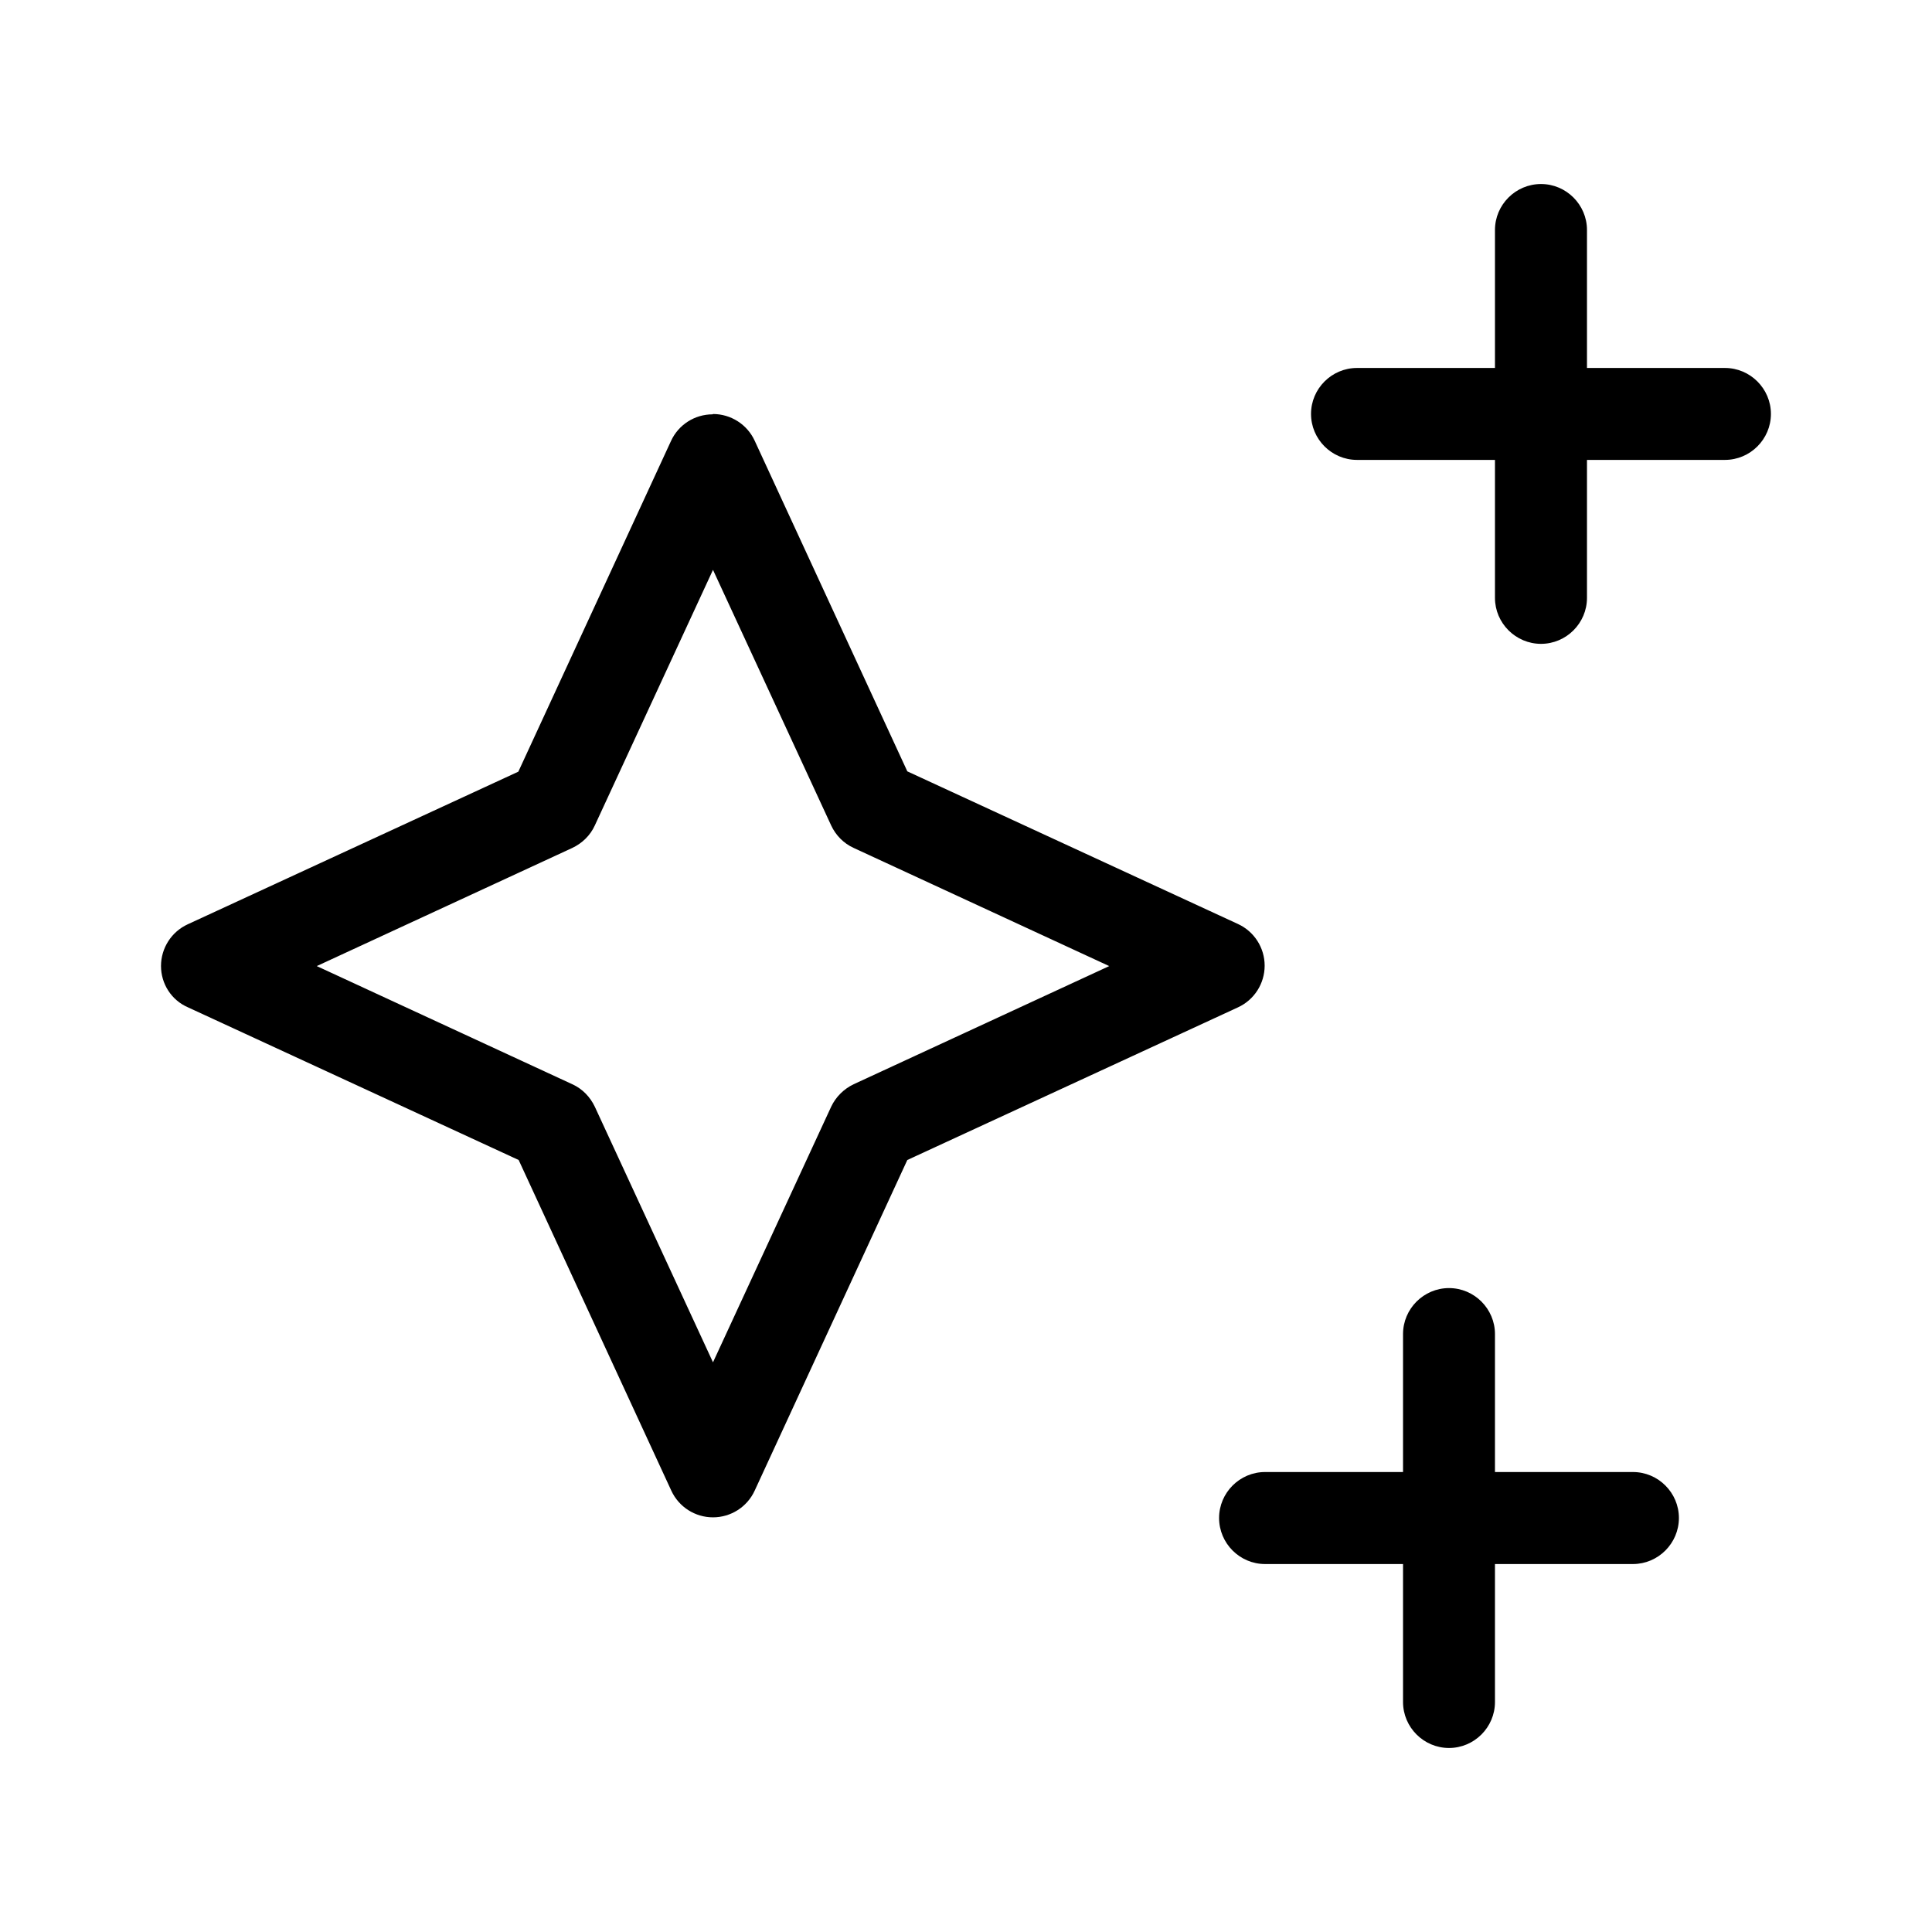 <svg viewBox="0 0 24 24" xmlns="http://www.w3.org/2000/svg"><path d="m19.143 2.286c.314 0 .571.257.571.571v1.714h1.714c.314 0 .571.257.571.571 0 .314-.257.571-.571.571h-1.714v1.714c0 .314-.257.571-.571.571-.314 0-.572-.257-.572-.571v-1.714h-1.714c-.314 0-.571-.257-.571-.571 0-.314.257-.571.571-.571h1.714v-1.714c0-.314.257-.571.572-.571zm-10.286 2.857c.221 0 .425.129.518.332l1.896 4.107 4.107 1.896c.203.093.332.296.332.518 0 .222-.129.425-.332.518l-4.107 1.896-1.896 4.107c-.093.203-.296.332-.518.332s-.425-.129-.518-.332l-1.896-4.107-4.107-1.896c-.207-.089-.336-.293-.336-.514s.129-.425.332-.518l4.107-1.896 1.896-4.107c.093-.204.296-.332.518-.332zm0 1.936-1.468 3.175c-.057.125-.157.221-.279.279l-3.175 1.468 3.175 1.468c.125.057.221.157.279.279l1.468 3.175 1.468-3.175c.057-.121.157-.221.279-.279l3.175-1.468-3.175-1.468c-.125-.057-.222-.157-.279-.279zm9.714 9.493v1.714h1.714c.314 0 .571.257.571.571 0 .314-.257.572-.571.572h-1.714v1.714c0 .314-.257.571-.571.571s-.571-.257-.571-.571v-1.714h-1.714c-.314 0-.571-.257-.571-.572 0-.314.257-.571.571-.571h1.714v-1.714c0-.314.257-.571.571-.571s.571.257.571.571z"/></svg>